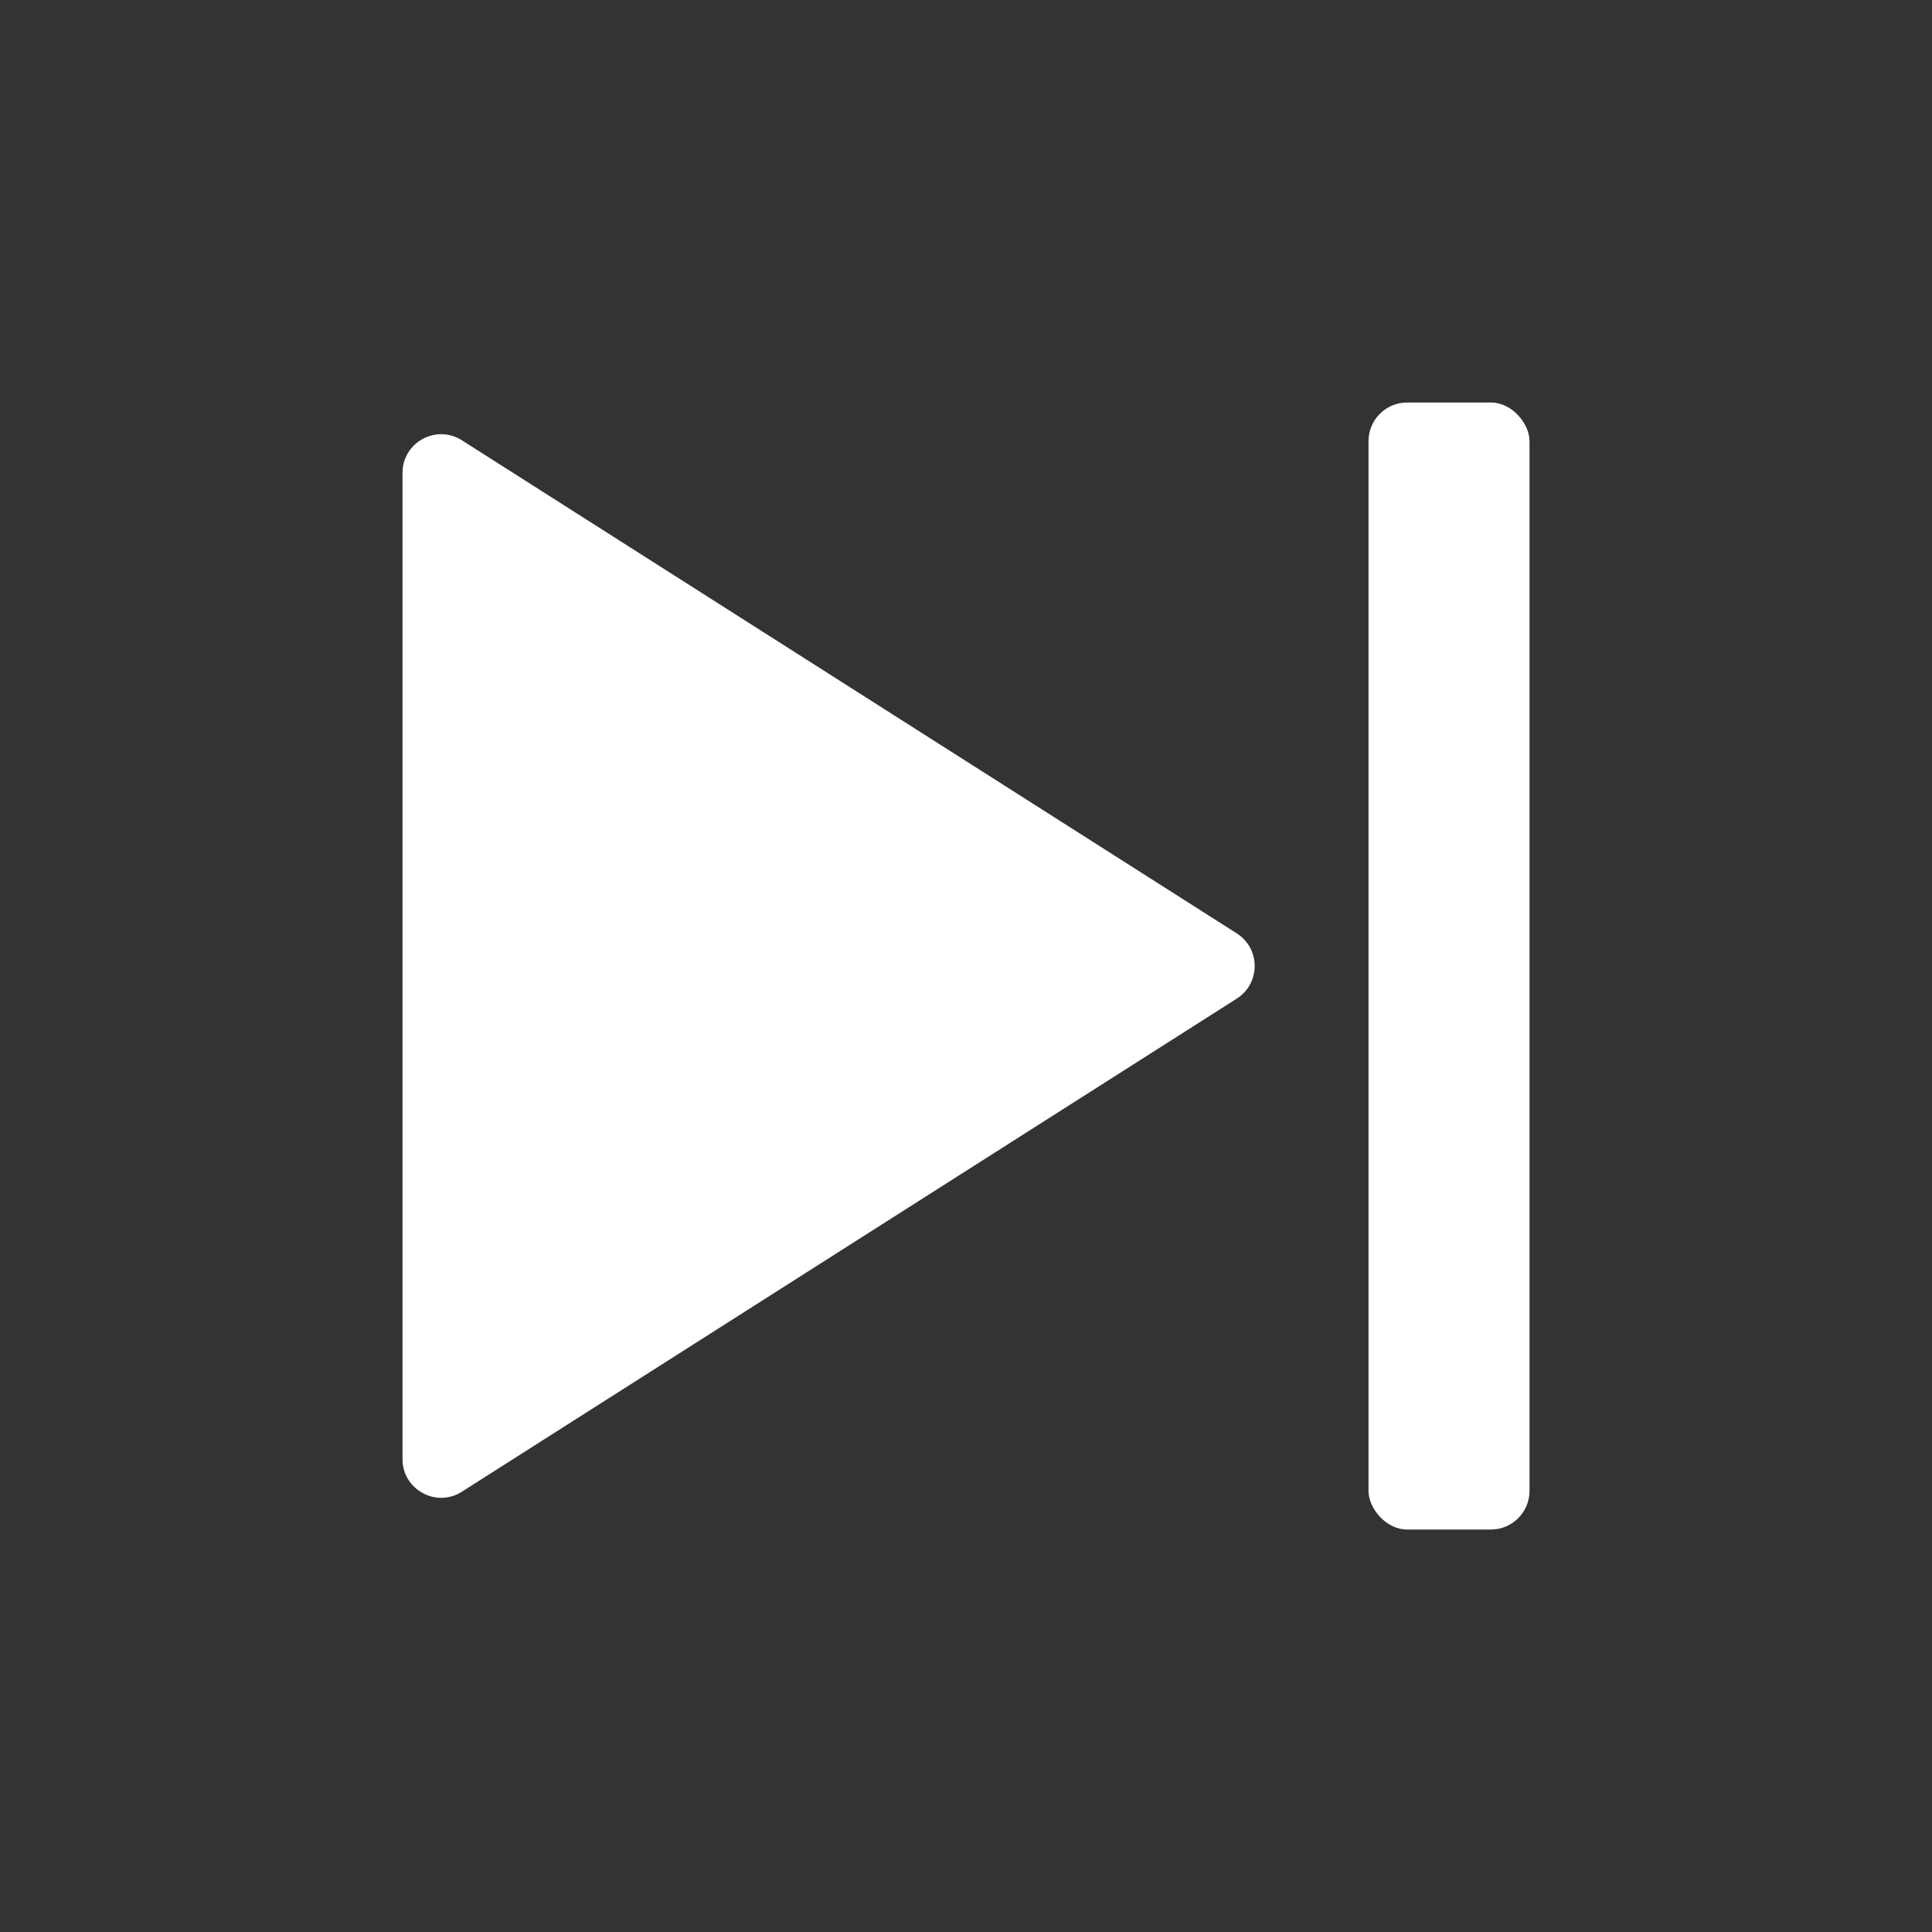 <svg width="50" height="50" viewBox="0 0 50 50" fill="none" xmlns="http://www.w3.org/2000/svg">
<rect x="0" y="0" width="50" height="50" fill="#333333" stroke="none"/>
<path d="M32.008 25.844C32.625 25.451 32.625 24.549 32.008 24.156L11.954 11.395C11.288 10.971 10.417 11.449 10.417 12.238V37.762C10.417 38.551 11.288 39.029 11.954 38.605L32.008 25.844Z" fill="white"/>
<rect x="35.417" y="10.417" width="4.167" height="29.167" rx="1" fill="white"/>
</svg>

